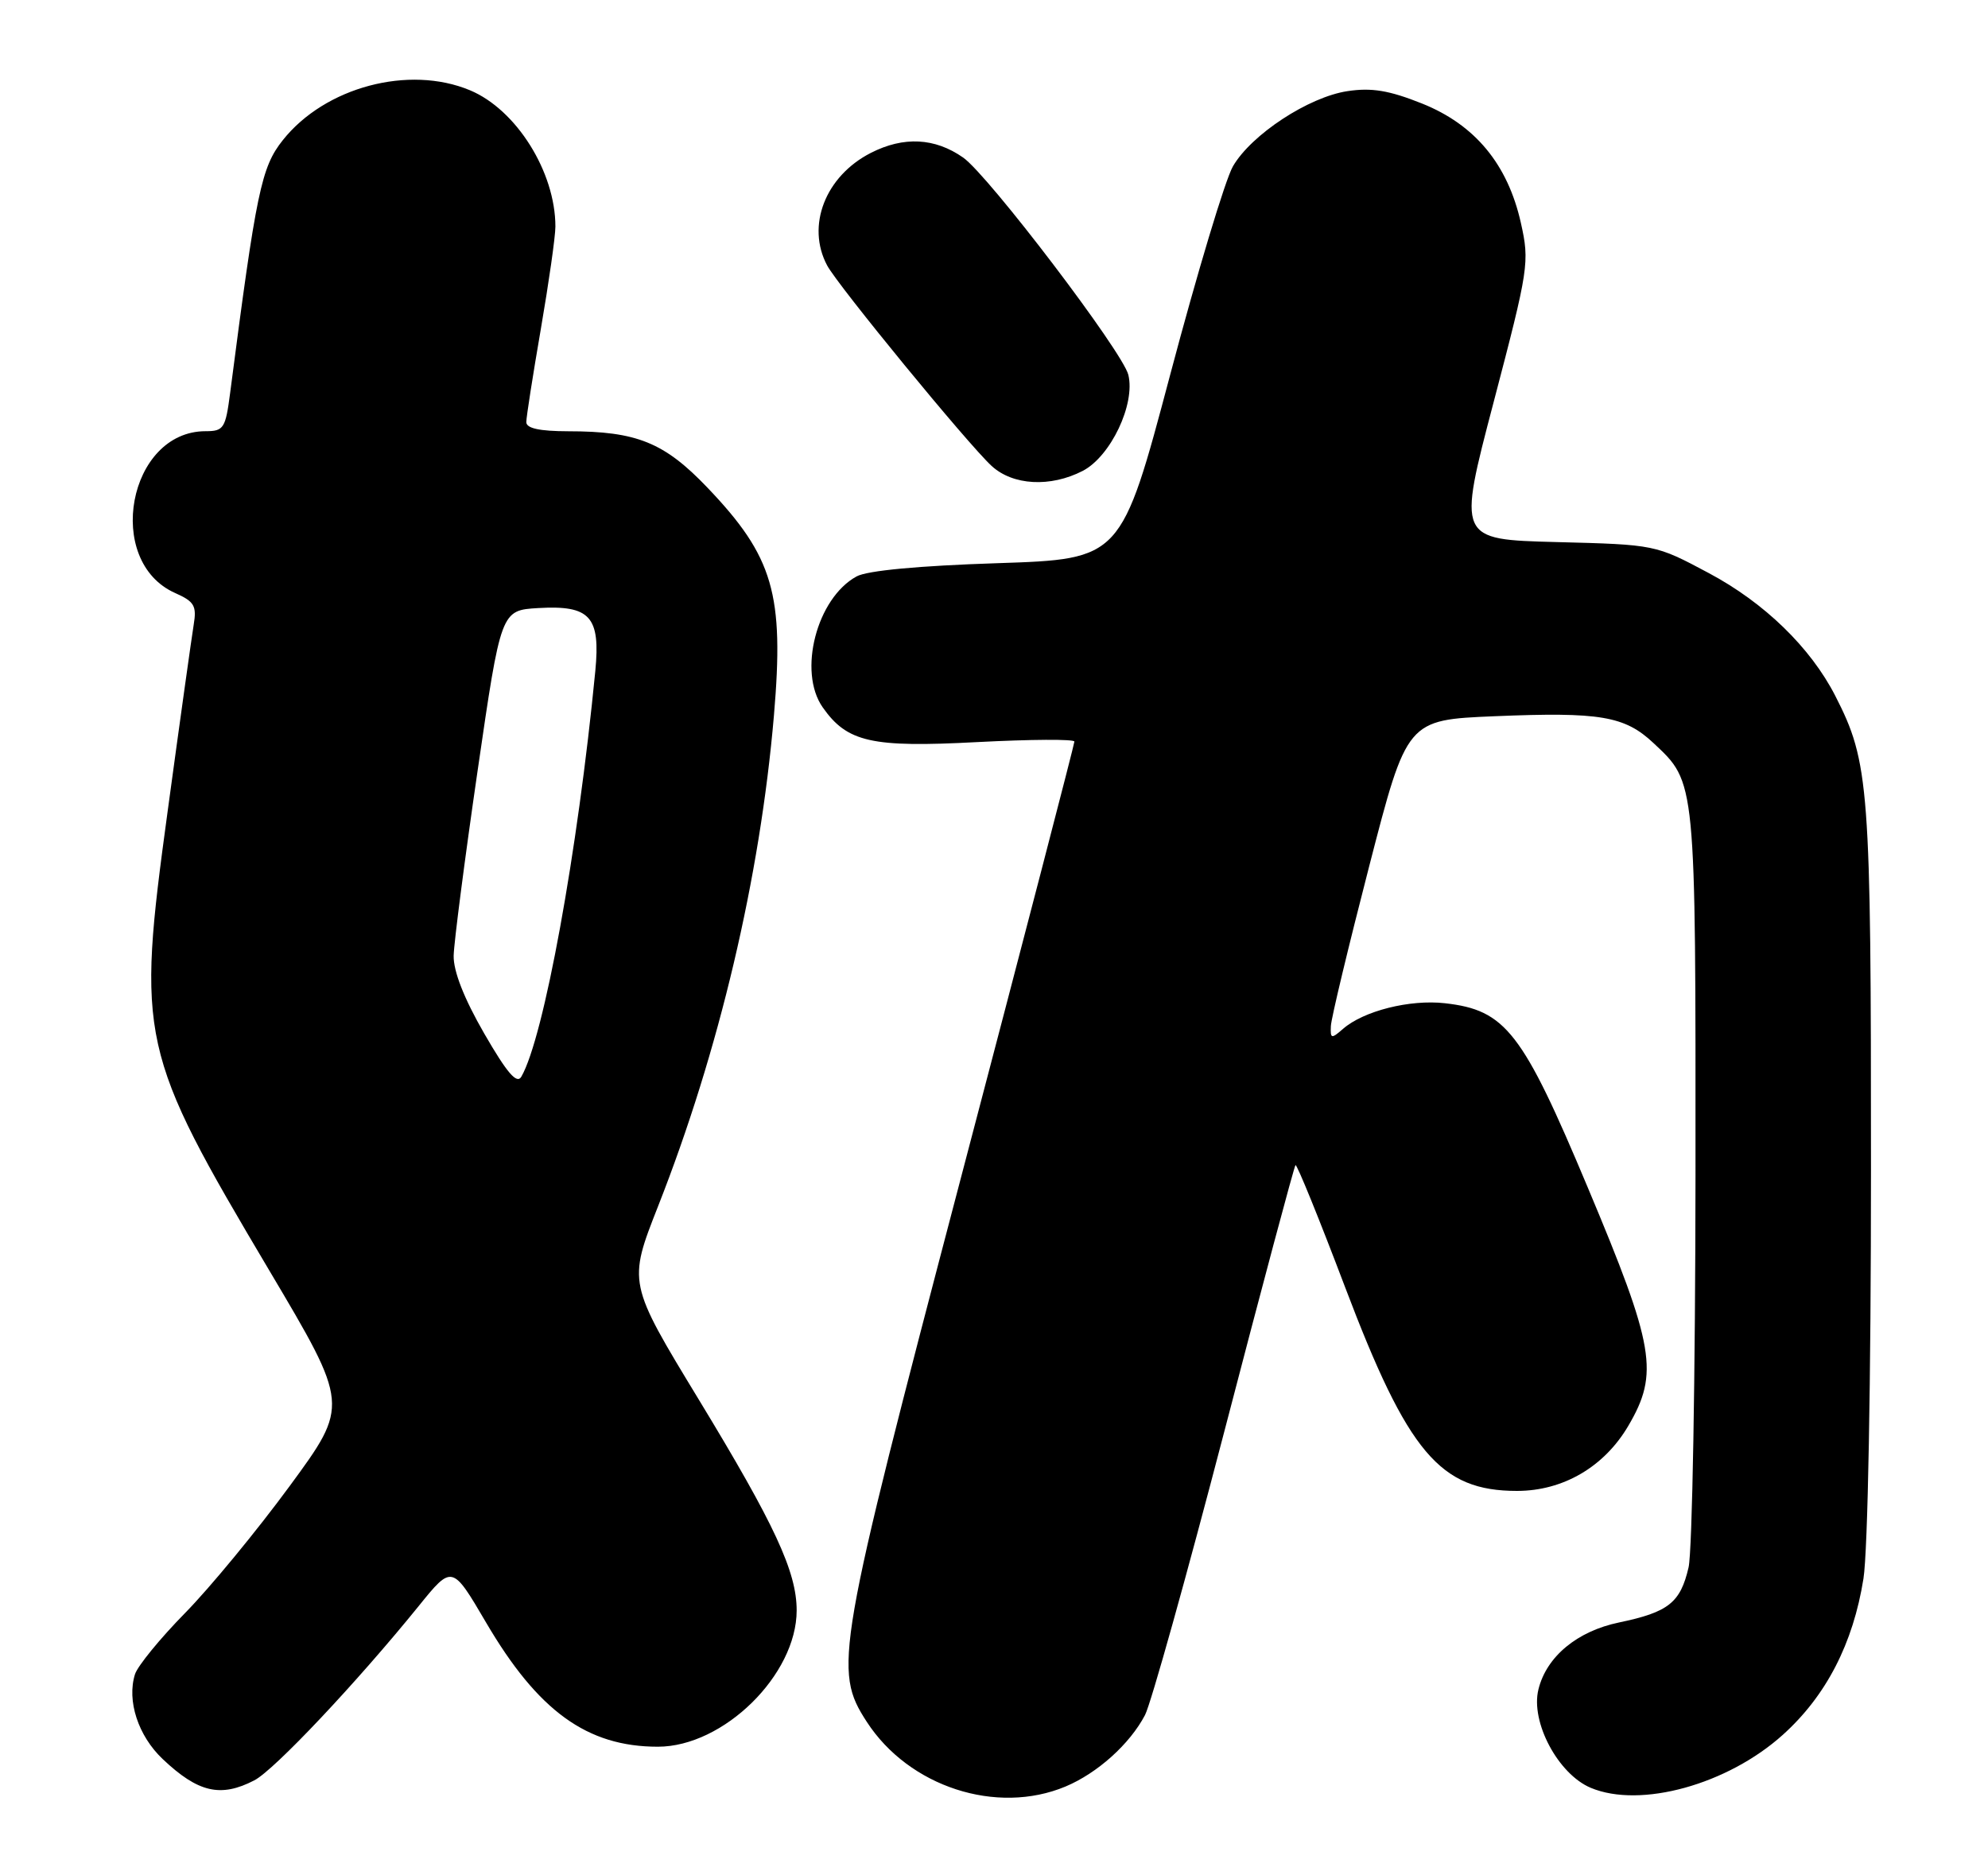 <?xml version="1.0" encoding="UTF-8" standalone="no"?>
<!DOCTYPE svg PUBLIC "-//W3C//DTD SVG 1.1//EN" "http://www.w3.org/Graphics/SVG/1.1/DTD/svg11.dtd" >
<svg xmlns="http://www.w3.org/2000/svg" xmlns:xlink="http://www.w3.org/1999/xlink" version="1.1" viewBox="0 0 272 256">
 <g >
 <path fill="currentColor"
d=" M 145.78 244.45 C 150.15 242.62 154.58 238.64 156.66 234.67 C 157.47 233.12 162.36 215.62 167.53 195.80 C 172.69 175.97 177.07 159.60 177.25 159.42 C 177.43 159.24 180.49 166.76 184.04 176.13 C 192.63 198.79 197.03 204.00 207.56 204.00 C 213.87 204.00 219.50 200.70 222.79 195.09 C 227.01 187.90 226.40 184.29 217.26 162.53 C 208.30 141.16 206.01 138.21 197.69 137.27 C 192.89 136.73 186.57 138.32 183.75 140.78 C 182.16 142.17 182.01 142.14 182.09 140.40 C 182.13 139.36 184.50 129.50 187.34 118.50 C 192.50 98.50 192.50 98.50 204.50 98.00 C 218.93 97.40 222.29 97.97 226.23 101.67 C 232.07 107.15 232.00 106.46 231.98 160.72 C 231.96 188.10 231.54 212.29 231.03 214.47 C 229.91 219.30 228.28 220.59 221.52 222.00 C 215.79 223.19 211.59 226.67 210.49 231.16 C 209.38 235.62 213.19 242.76 217.66 244.63 C 224.45 247.47 236.36 244.18 243.92 237.38 C 249.85 232.05 253.55 224.88 254.96 216.00 C 255.56 212.19 255.99 188.99 255.99 159.96 C 256.00 107.50 255.76 104.32 251.11 95.22 C 247.72 88.60 241.40 82.46 233.79 78.41 C 226.50 74.52 226.50 74.52 212.96 74.17 C 199.42 73.82 199.42 73.82 204.38 54.95 C 209.16 36.72 209.29 35.88 208.09 30.51 C 206.29 22.47 201.81 17.06 194.55 14.16 C 190.07 12.37 187.66 11.97 184.37 12.47 C 179.04 13.27 171.21 18.41 168.69 22.76 C 167.65 24.55 163.79 37.38 160.11 51.26 C 153.41 76.50 153.41 76.50 136.46 77.06 C 125.72 77.41 118.65 78.07 117.20 78.87 C 111.74 81.85 109.14 91.90 112.56 96.78 C 115.91 101.56 119.24 102.31 133.69 101.54 C 141.01 101.16 147.00 101.12 147.00 101.47 C 147.00 101.81 140.03 128.63 131.50 161.06 C 114.41 226.10 113.99 228.50 118.59 235.59 C 124.35 244.48 136.35 248.39 145.78 244.45 Z  M 34.80 243.60 C 37.53 242.19 48.78 230.25 57.25 219.80 C 61.86 214.09 61.86 214.09 66.50 222.00 C 73.62 234.14 80.34 239.00 90.01 239.00 C 98.99 239.00 109.00 229.17 109.00 220.35 C 109.00 215.06 106.01 208.62 95.62 191.52 C 85.91 175.54 85.91 175.54 90.05 165.02 C 98.39 143.82 103.99 120.09 105.89 97.90 C 107.31 81.29 105.82 76.18 96.80 66.73 C 90.89 60.54 87.13 59.01 77.75 59.01 C 73.82 59.00 72.00 58.61 72.01 57.75 C 72.01 57.06 72.91 51.33 74.00 45.00 C 75.09 38.67 75.99 32.38 75.99 31.00 C 75.99 23.53 70.65 15.00 64.30 12.35 C 55.94 8.86 44.47 11.91 38.70 19.17 C 35.75 22.88 35.07 26.13 31.49 53.75 C 30.86 58.61 30.61 59.00 28.13 59.00 C 17.54 59.00 14.20 76.82 23.98 81.15 C 26.59 82.31 26.93 82.90 26.50 85.49 C 26.23 87.15 24.62 98.62 22.94 110.99 C 18.68 142.21 19.04 143.83 36.87 173.88 C 47.77 192.25 47.77 192.25 39.63 203.34 C 35.16 209.43 28.72 217.25 25.32 220.71 C 21.92 224.17 18.84 227.94 18.47 229.08 C 17.33 232.70 18.90 237.51 22.26 240.69 C 27.11 245.28 30.19 245.99 34.80 243.60 Z  M 148.14 64.43 C 151.96 62.45 155.36 55.31 154.38 51.29 C 153.63 48.17 135.24 23.98 131.78 21.56 C 127.91 18.85 123.64 18.63 119.15 20.92 C 112.92 24.10 110.28 30.90 113.17 36.32 C 114.65 39.09 132.42 60.76 135.67 63.75 C 138.58 66.43 143.72 66.71 148.14 64.43 Z  M 66.25 141.41 C 63.49 136.62 62.03 132.90 62.07 130.77 C 62.11 128.97 63.58 117.60 65.34 105.50 C 68.54 83.50 68.54 83.50 73.65 83.20 C 80.75 82.79 82.17 84.36 81.45 91.82 C 79.04 116.59 74.41 141.99 71.33 147.32 C 70.72 148.39 69.38 146.83 66.25 141.41 Z "/>
</g>
</svg>